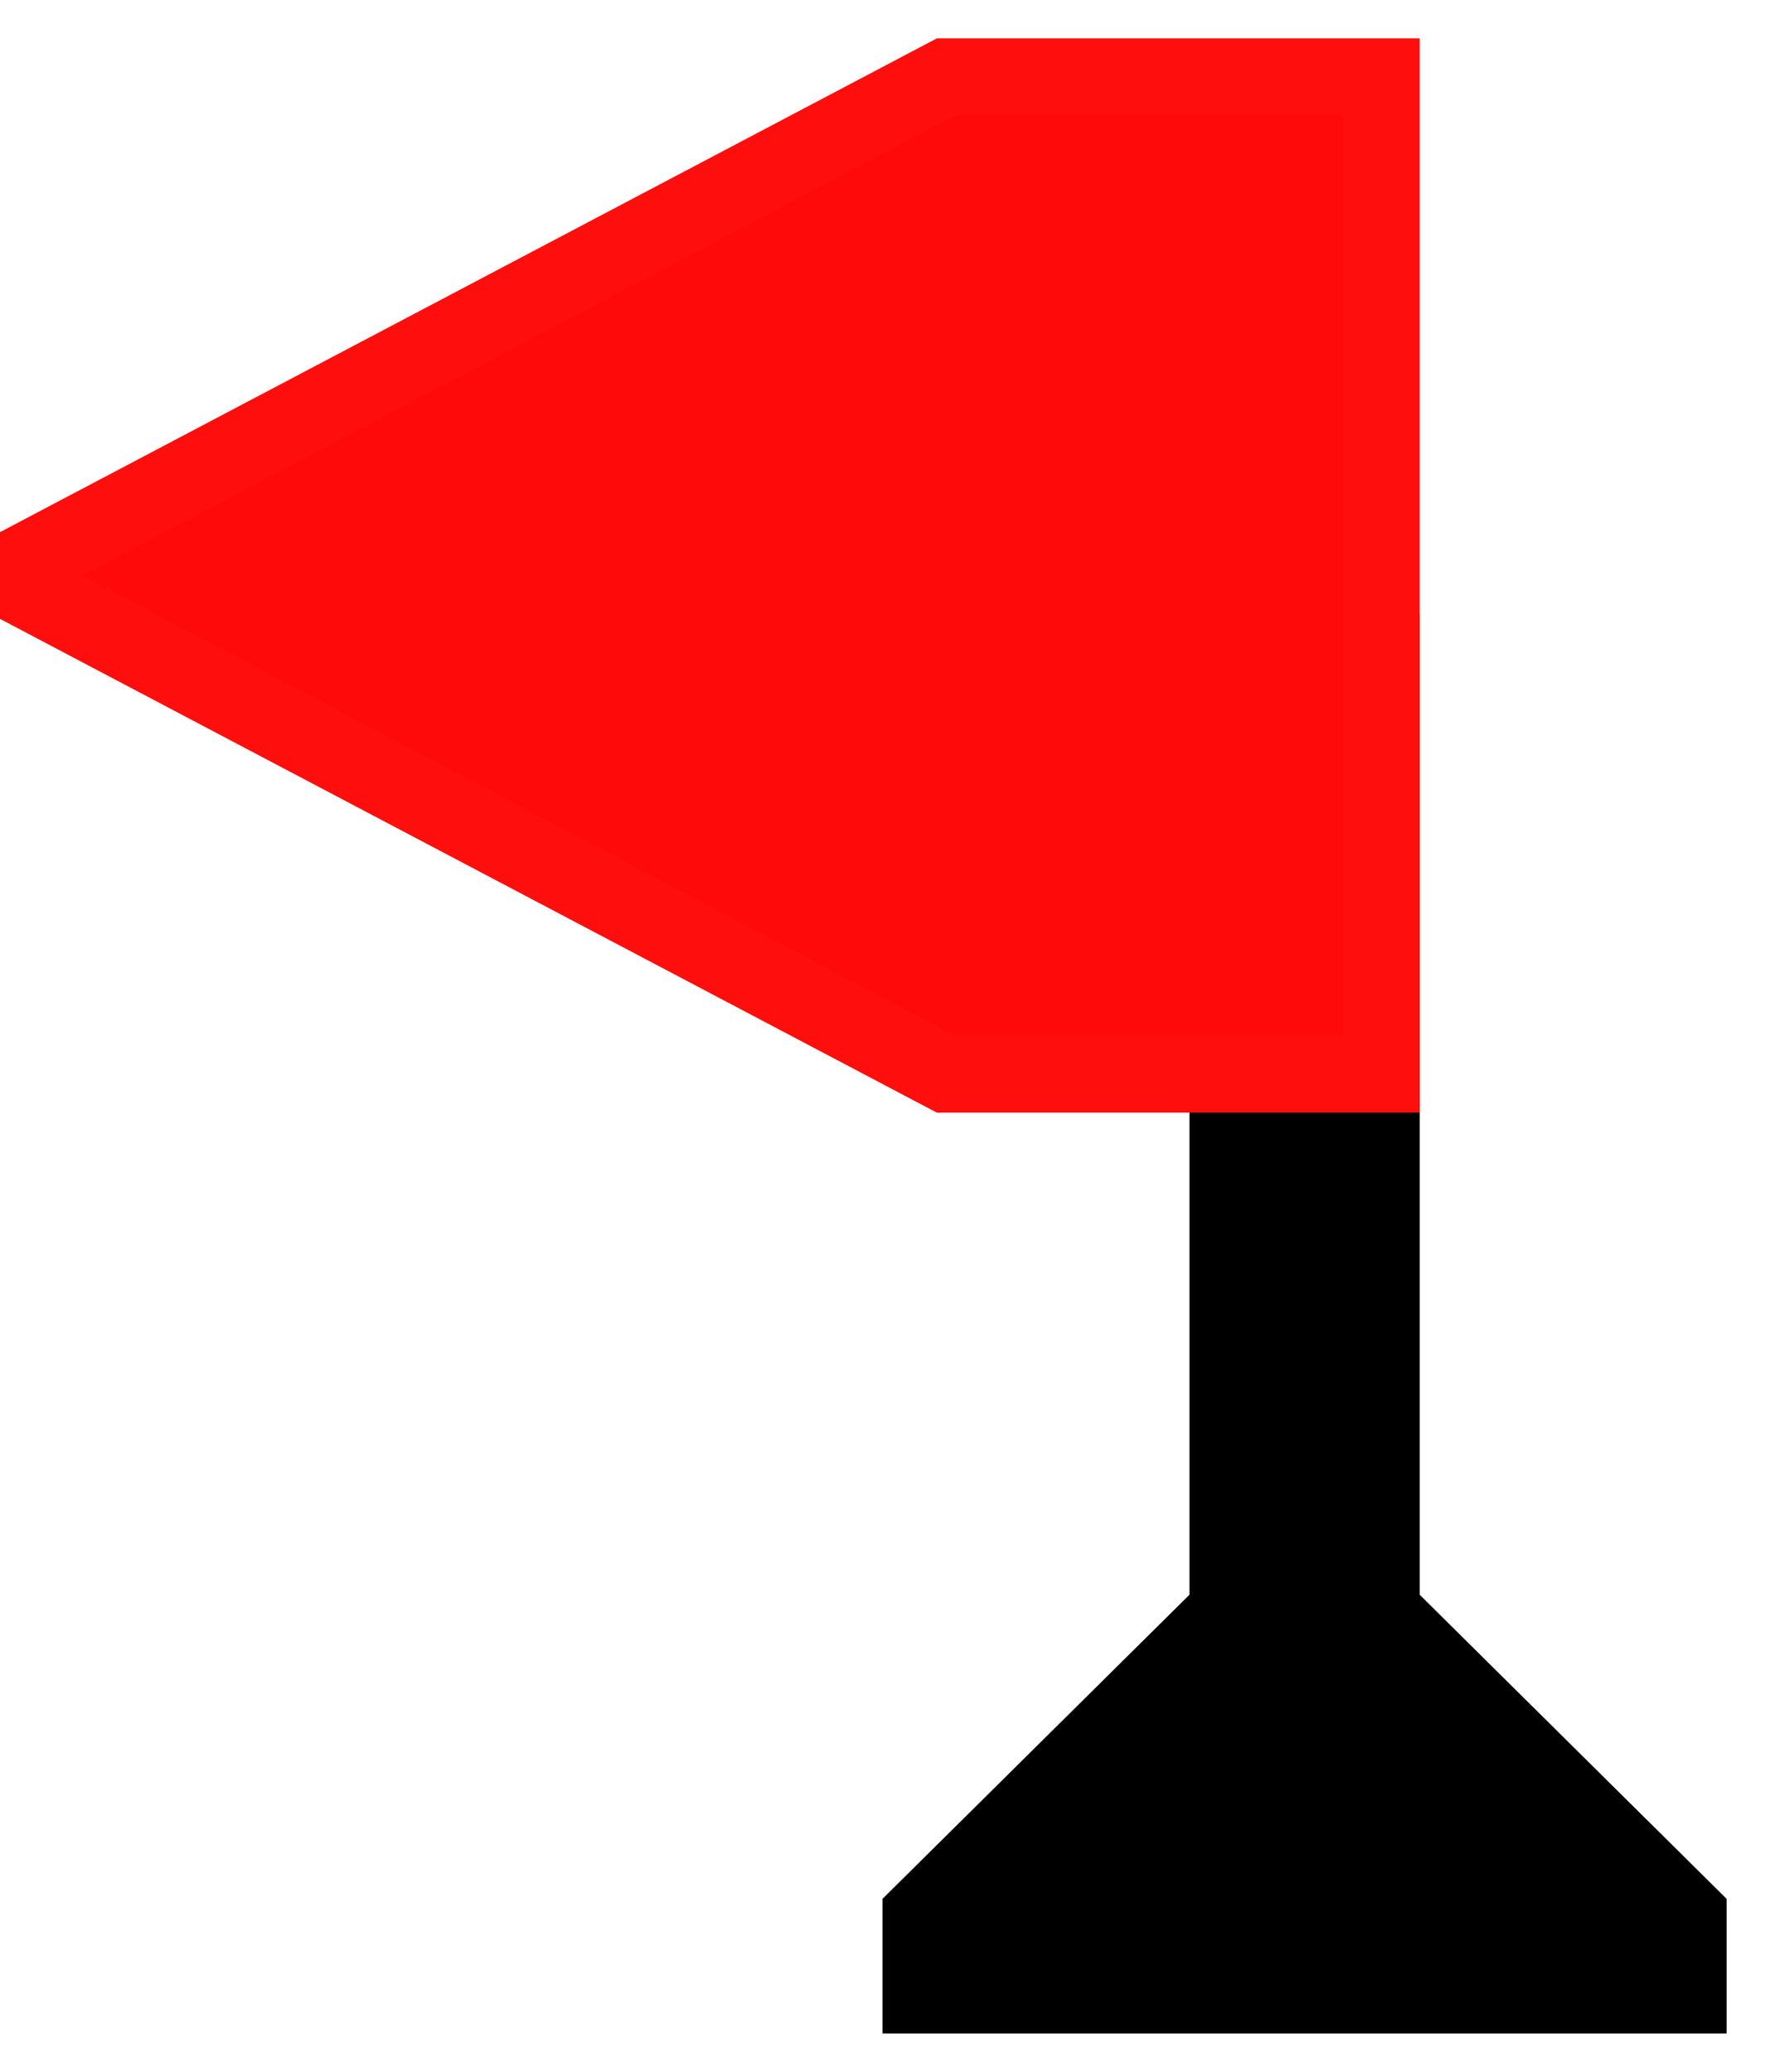 <?xml version="1.0" encoding="UTF-8"?>
<svg width="23px" height="27px" viewBox="0 0 23 27" version="1.1" xmlns="http://www.w3.org/2000/svg" xmlns:xlink="http://www.w3.org/1999/xlink">
    <!-- Generator: Sketch 3.8.3 (29802) - http://www.bohemiancoding.com/sketch -->
    <title>Group</title>
    <desc>Created with Sketch.</desc>
    <defs></defs>
    <g id="Page-1" stroke="none" stroke-width="1" fill="none" fill-rule="evenodd">
        <g id="Group" transform="translate(0, 1)">
            <polygon id="Triangle-1" stroke="#000000" fill="#000000" points="12 23.954 17 19 22 23.954 22 25 12 25"></polygon>
            <path d="M17,8.5 L17,23.5" id="Line" stroke="#000000" stroke-width="3" stroke-linecap="square"></path>
            <polygon id="Polygon-1" stroke="#FF0E0E" fill="#FF0A0A" transform="translate(9, 6.5) rotate(270) translate(-9, -6.5) " points="9 -2.5 15.5 9.832 15.5 15.5 2.5 15.5 2.5 9.832"></polygon>
        </g>
    </g>
</svg>
